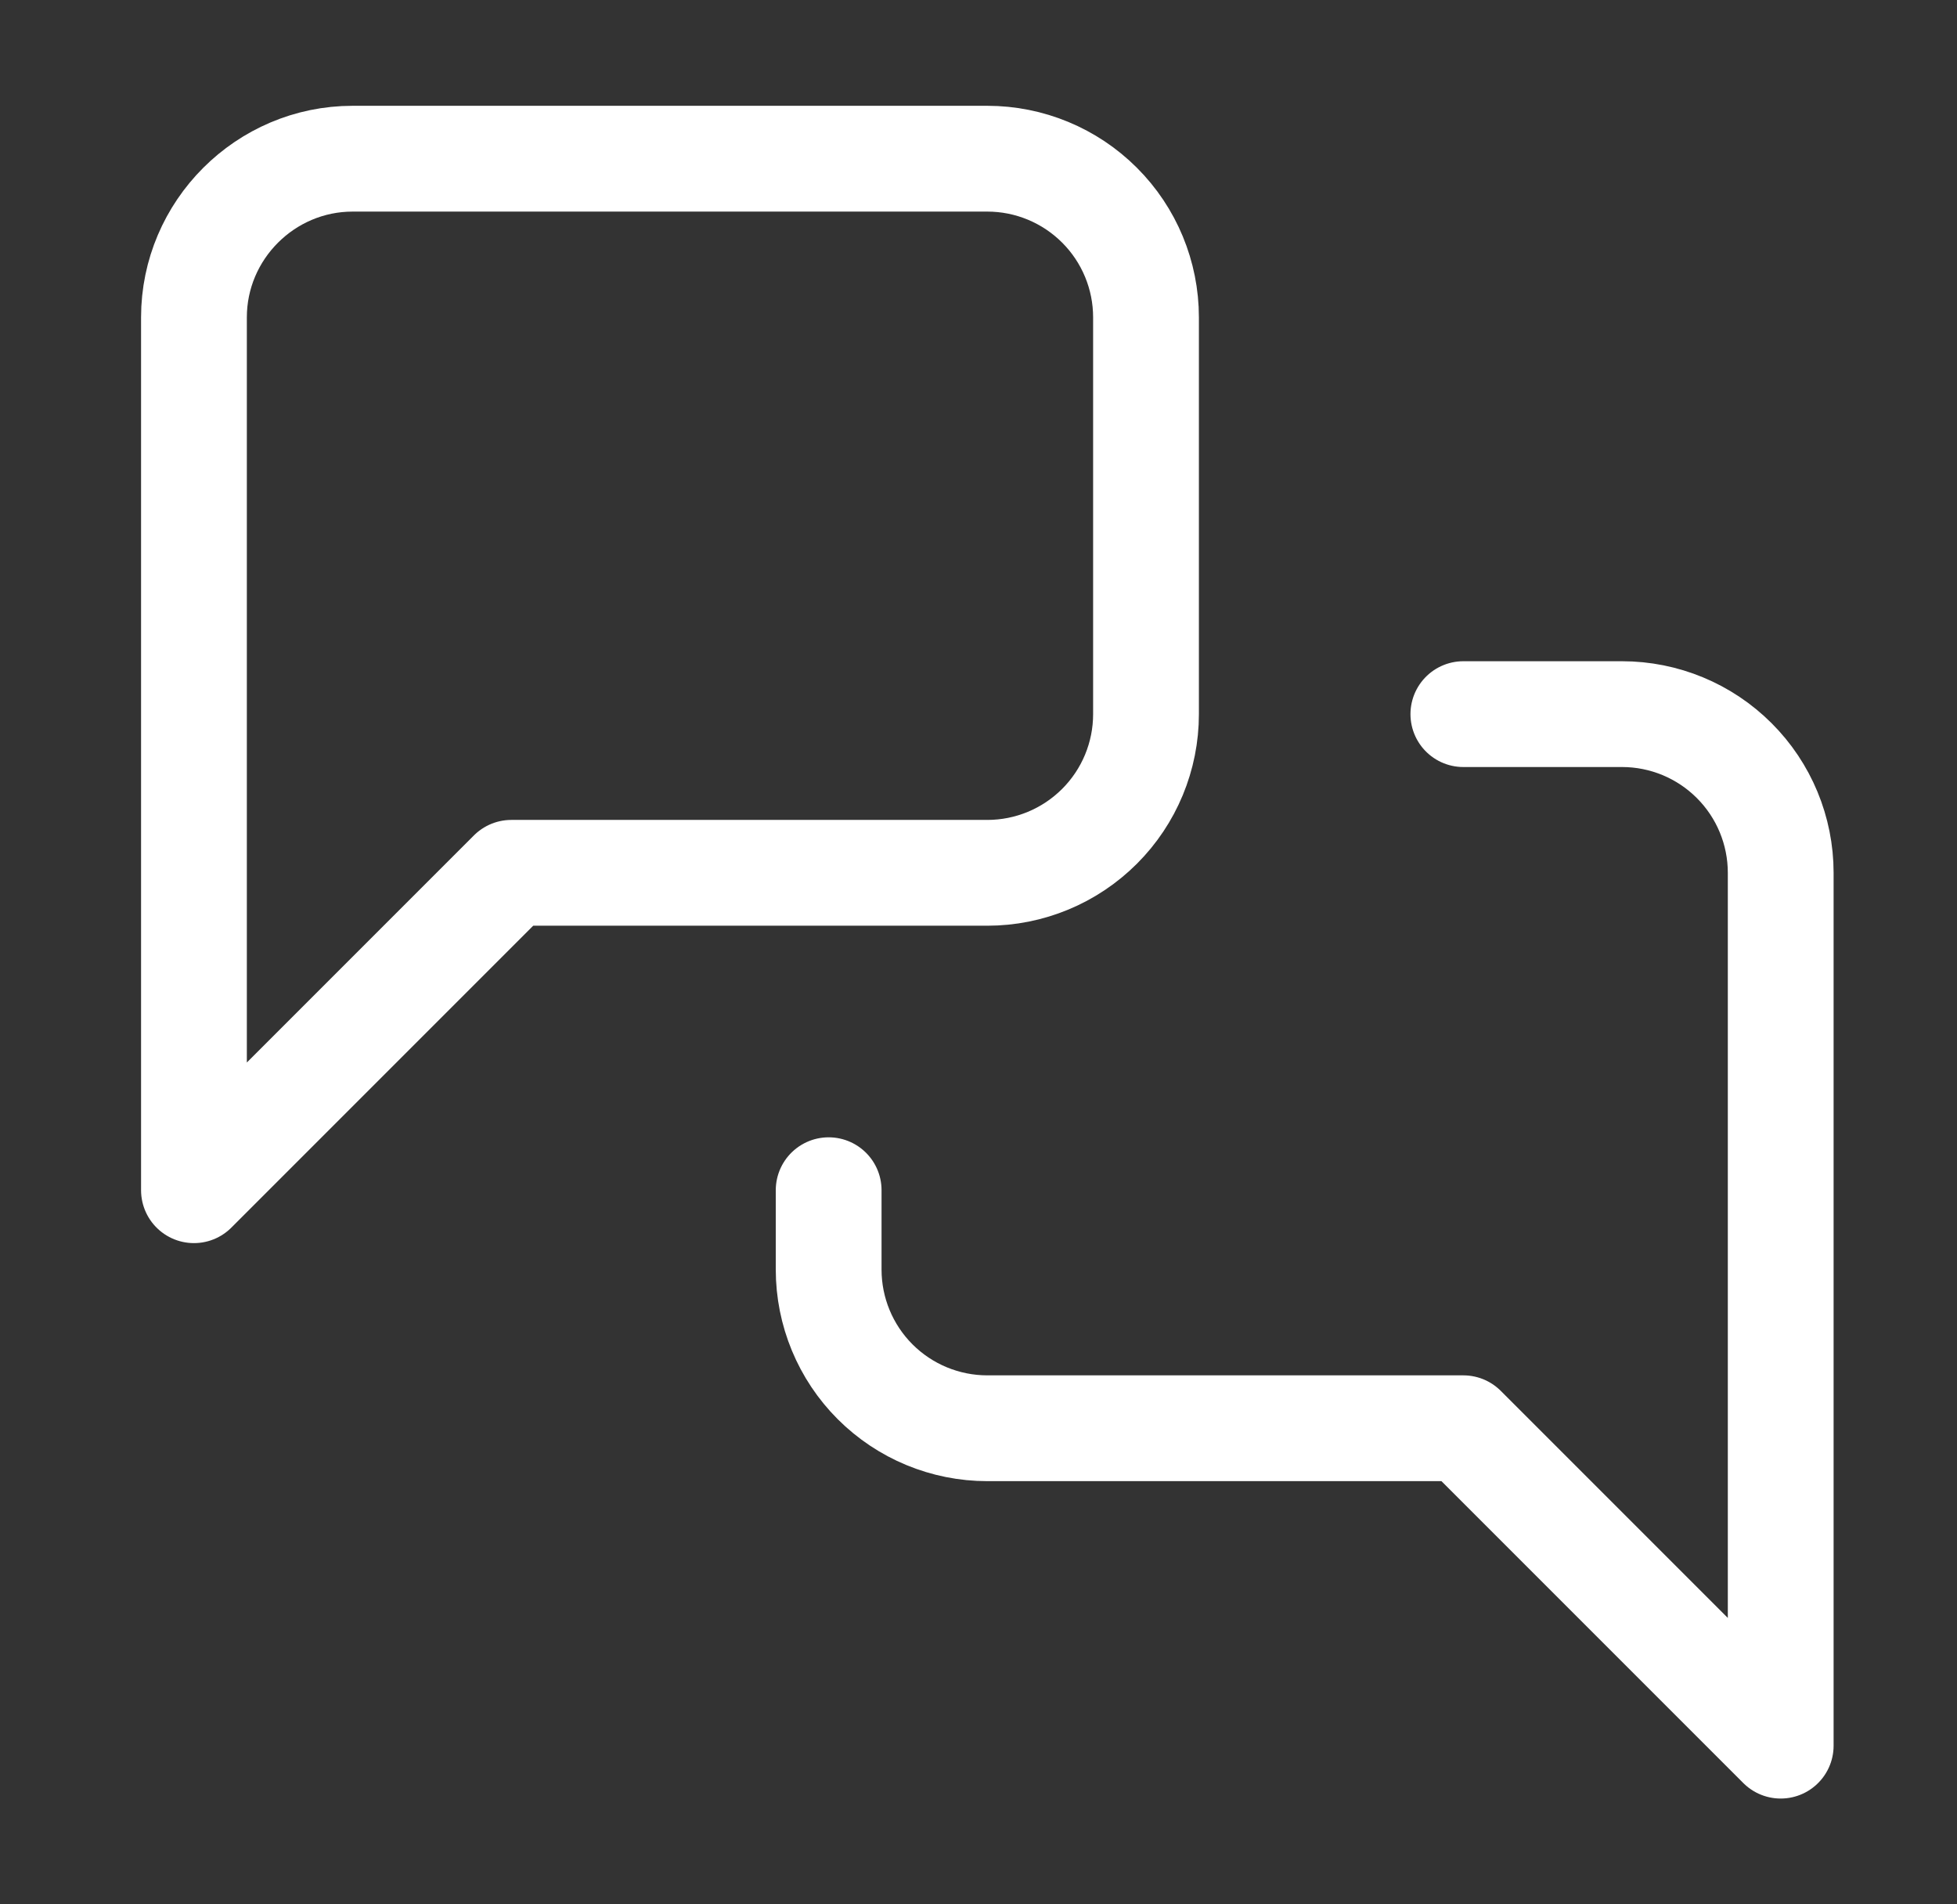 <svg width="37" height="36" viewBox="0 0 37 36" fill="none" xmlns="http://www.w3.org/2000/svg">
<rect x="0" y="0" width="37" height="36" fill="#333333" stroke="none"/>
<path d="M21.667 13.5C21.667 14.296 21.351 15.059 20.788 15.621C20.225 16.184 19.462 16.5 18.667 16.5H9.667L3.667 22.5V6C3.667 4.35 5.017 3 6.667 3H18.667C19.462 3 20.225 3.316 20.788 3.879C21.351 4.441 21.667 5.204 21.667 6V13.5Z" stroke="white" stroke-width="2" stroke-linecap="round" stroke-linejoin="round"/>
<path d="M27.667 13.5H30.667C31.462 13.5 32.225 13.816 32.788 14.379C33.351 14.941 33.667 15.704 33.667 16.5V33L27.667 27H18.667C17.871 27 17.108 26.684 16.545 26.121C15.983 25.559 15.667 24.796 15.667 24V22.5" stroke="white" stroke-width="2" stroke-linecap="round" stroke-linejoin="round"/>
</svg>
